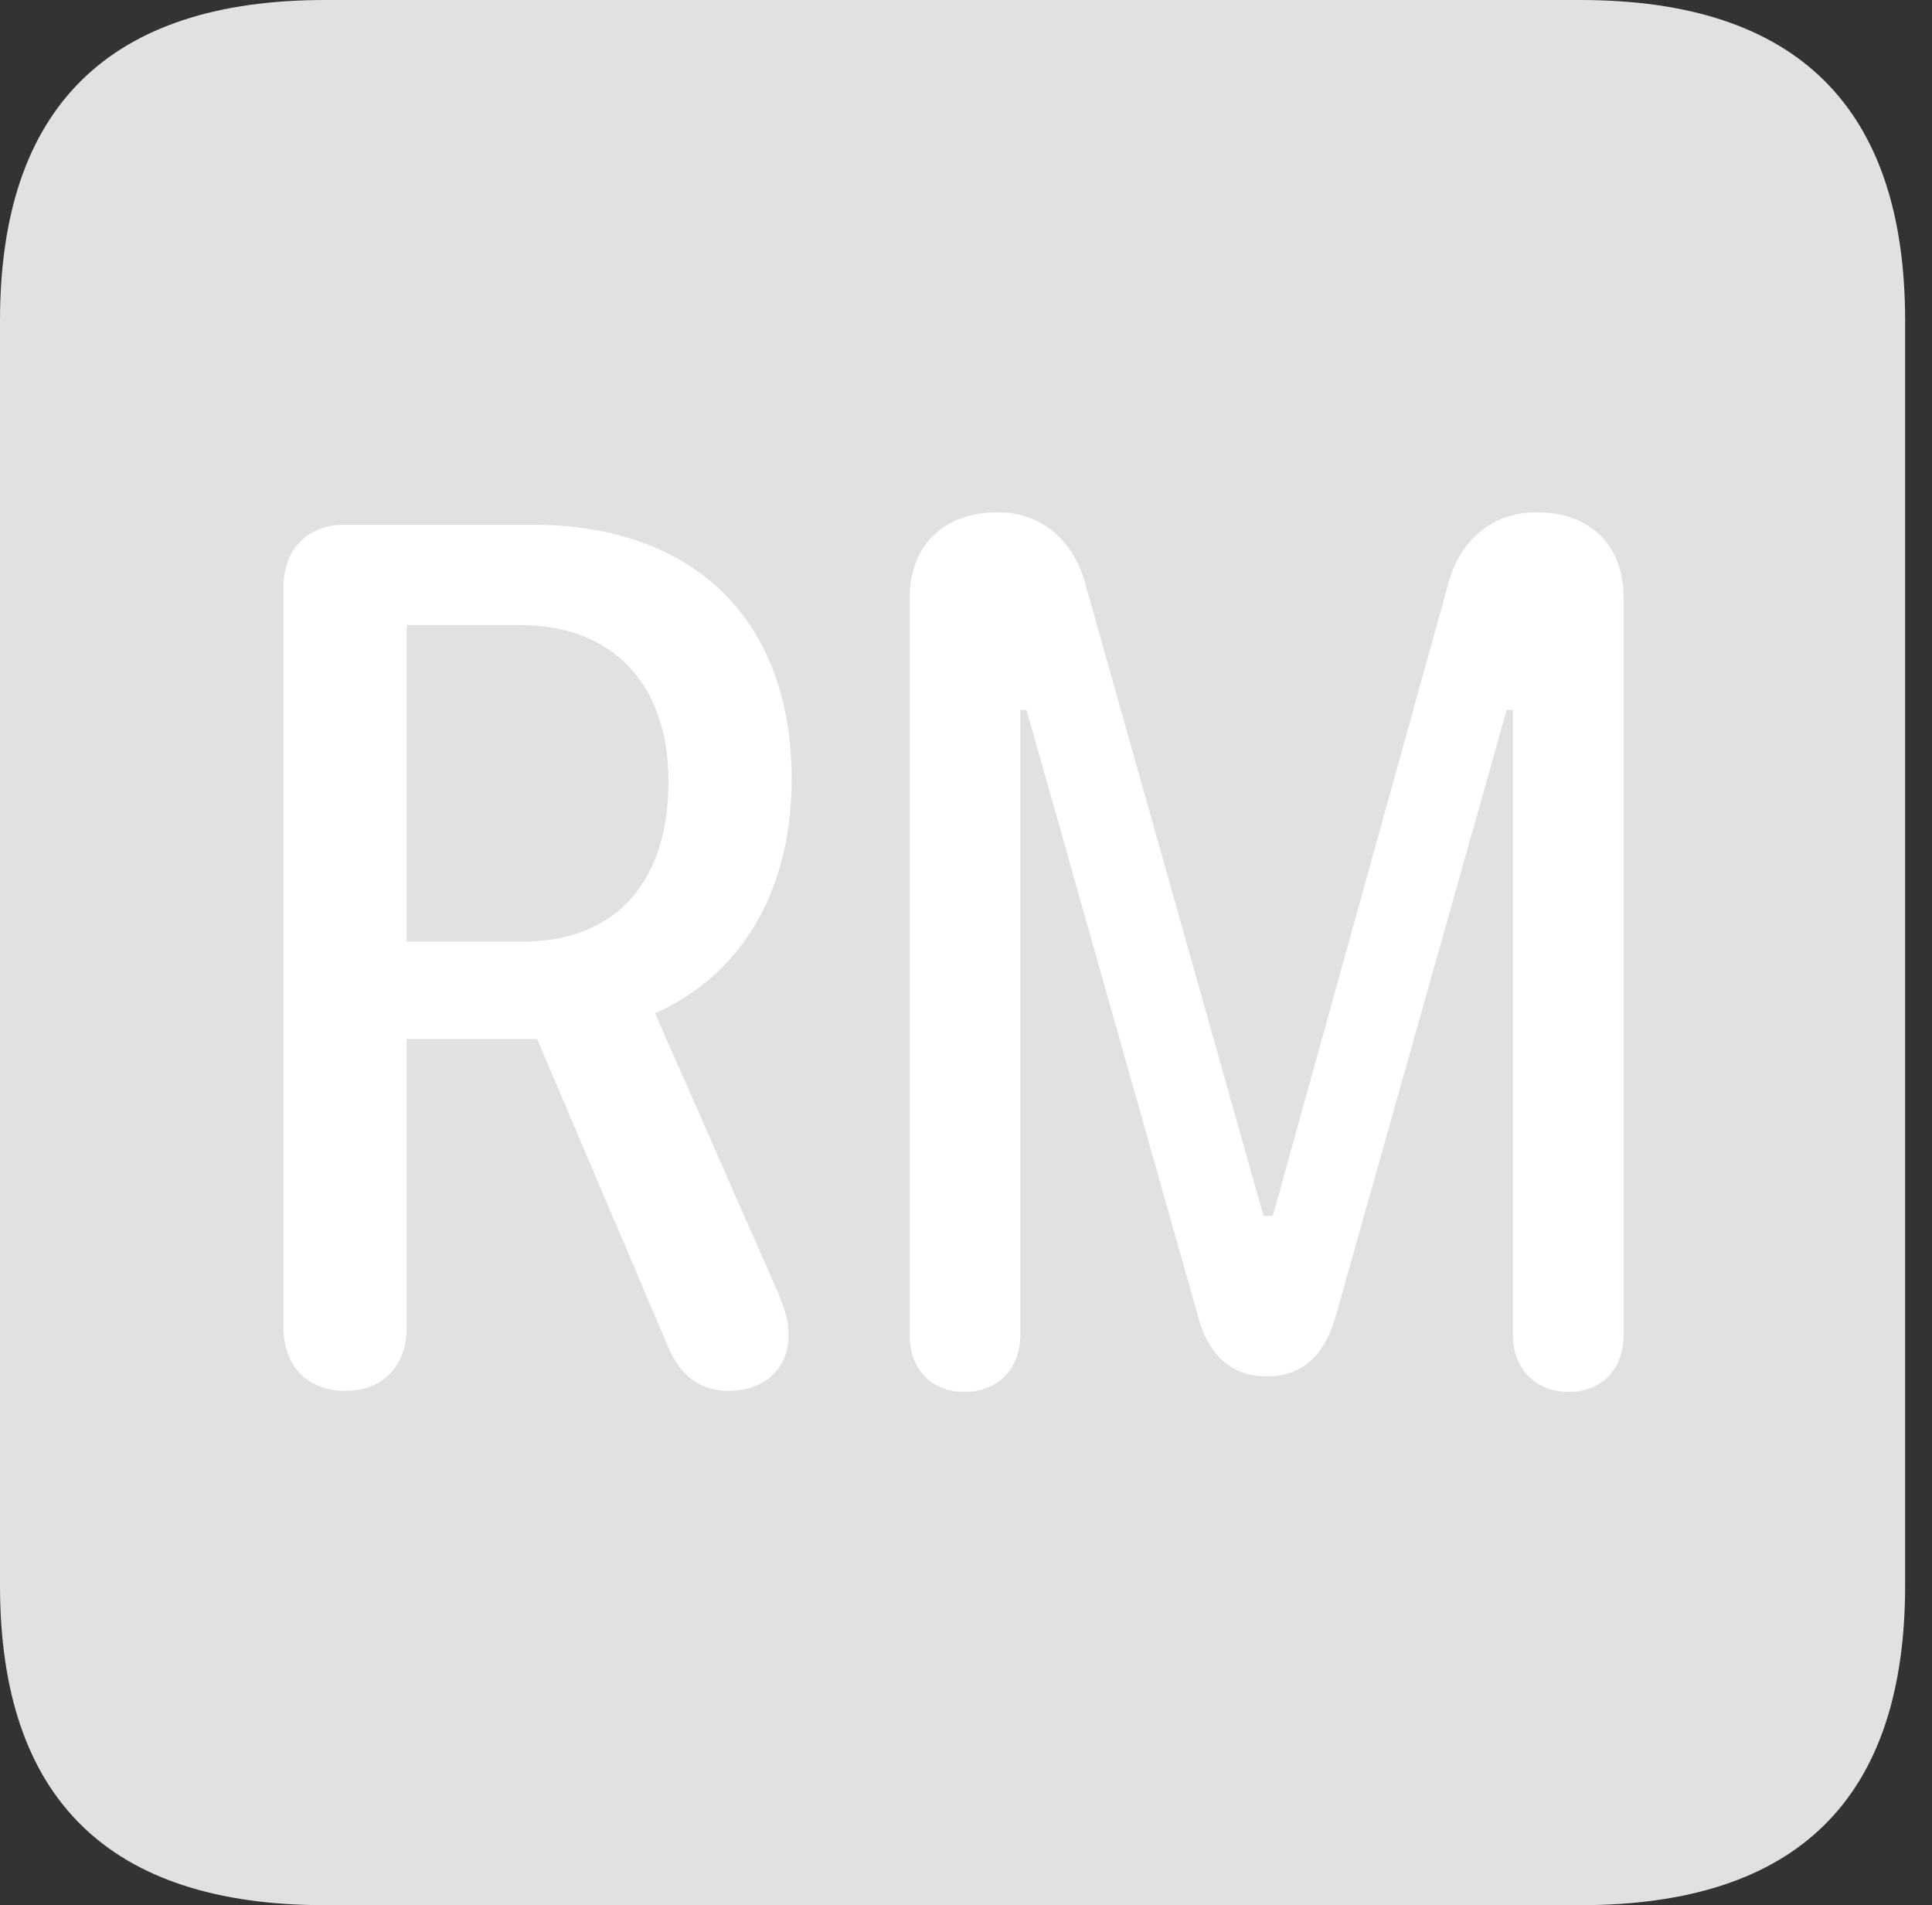 <?xml version="1.0" encoding="UTF-8"?>
<!--Generator: Apple Native CoreSVG 326-->
<!DOCTYPE svg
PUBLIC "-//W3C//DTD SVG 1.1//EN"
       "http://www.w3.org/Graphics/SVG/1.1/DTD/svg11.dtd">
<svg version="1.1" xmlns="http://www.w3.org/2000/svg" xmlns:xlink="http://www.w3.org/1999/xlink" viewBox="0 0 25.525 25.17">
 <rect x="0" y="0" width="25.525" height="25.17" fill="#333333" stroke="none"/>
 <g>
  <rect height="25.17" opacity="0" width="25.525" x="0" y="0"/>
  <path d="M4.293 25.17L20.877 25.17C23.748 25.17 25.17 23.762 25.17 20.945L25.17 4.238C25.17 1.422 23.748 0 20.877 0L4.293 0C1.436 0 0 1.422 0 4.238L0 20.945C0 23.762 1.436 25.17 4.293 25.17Z" fill="white" fill-opacity="0.85"/>
  <path d="M4.566 18.375C4.061 18.375 3.746 18.047 3.746 17.541L3.746 7.752C3.746 7.246 4.074 6.932 4.553 6.932L7.027 6.932C9.188 6.932 10.459 8.203 10.459 10.295C10.459 11.854 9.721 12.92 8.654 13.385L10.254 17.021C10.377 17.309 10.418 17.445 10.418 17.65C10.418 18.033 10.145 18.375 9.625 18.375C9.242 18.375 8.982 18.17 8.818 17.773L7.096 13.727L5.373 13.727L5.373 17.541C5.373 18.047 5.059 18.375 4.566 18.375ZM5.373 12.441L6.891 12.441C8.189 12.441 8.832 11.594 8.832 10.322C8.832 9.078 8.135 8.258 6.863 8.258L5.373 8.258ZM12.742 18.389C12.305 18.389 12.018 18.088 12.018 17.637L12.018 7.902C12.018 7.205 12.469 6.768 13.18 6.768C13.754 6.768 14.191 7.137 14.342 7.725L16.693 16.064L16.816 16.064L19.127 7.738C19.277 7.137 19.715 6.768 20.303 6.768C21.014 6.768 21.451 7.205 21.451 7.902L21.451 17.637C21.451 18.088 21.164 18.389 20.727 18.389C20.289 18.389 19.988 18.088 19.988 17.637L19.988 9.379L19.906 9.379L17.65 17.377C17.514 17.869 17.24 18.184 16.734 18.184C16.215 18.184 15.941 17.828 15.832 17.404L13.562 9.379L13.48 9.379L13.48 17.637C13.48 18.088 13.18 18.389 12.742 18.389Z" fill="white"/>
 </g>
</svg>
